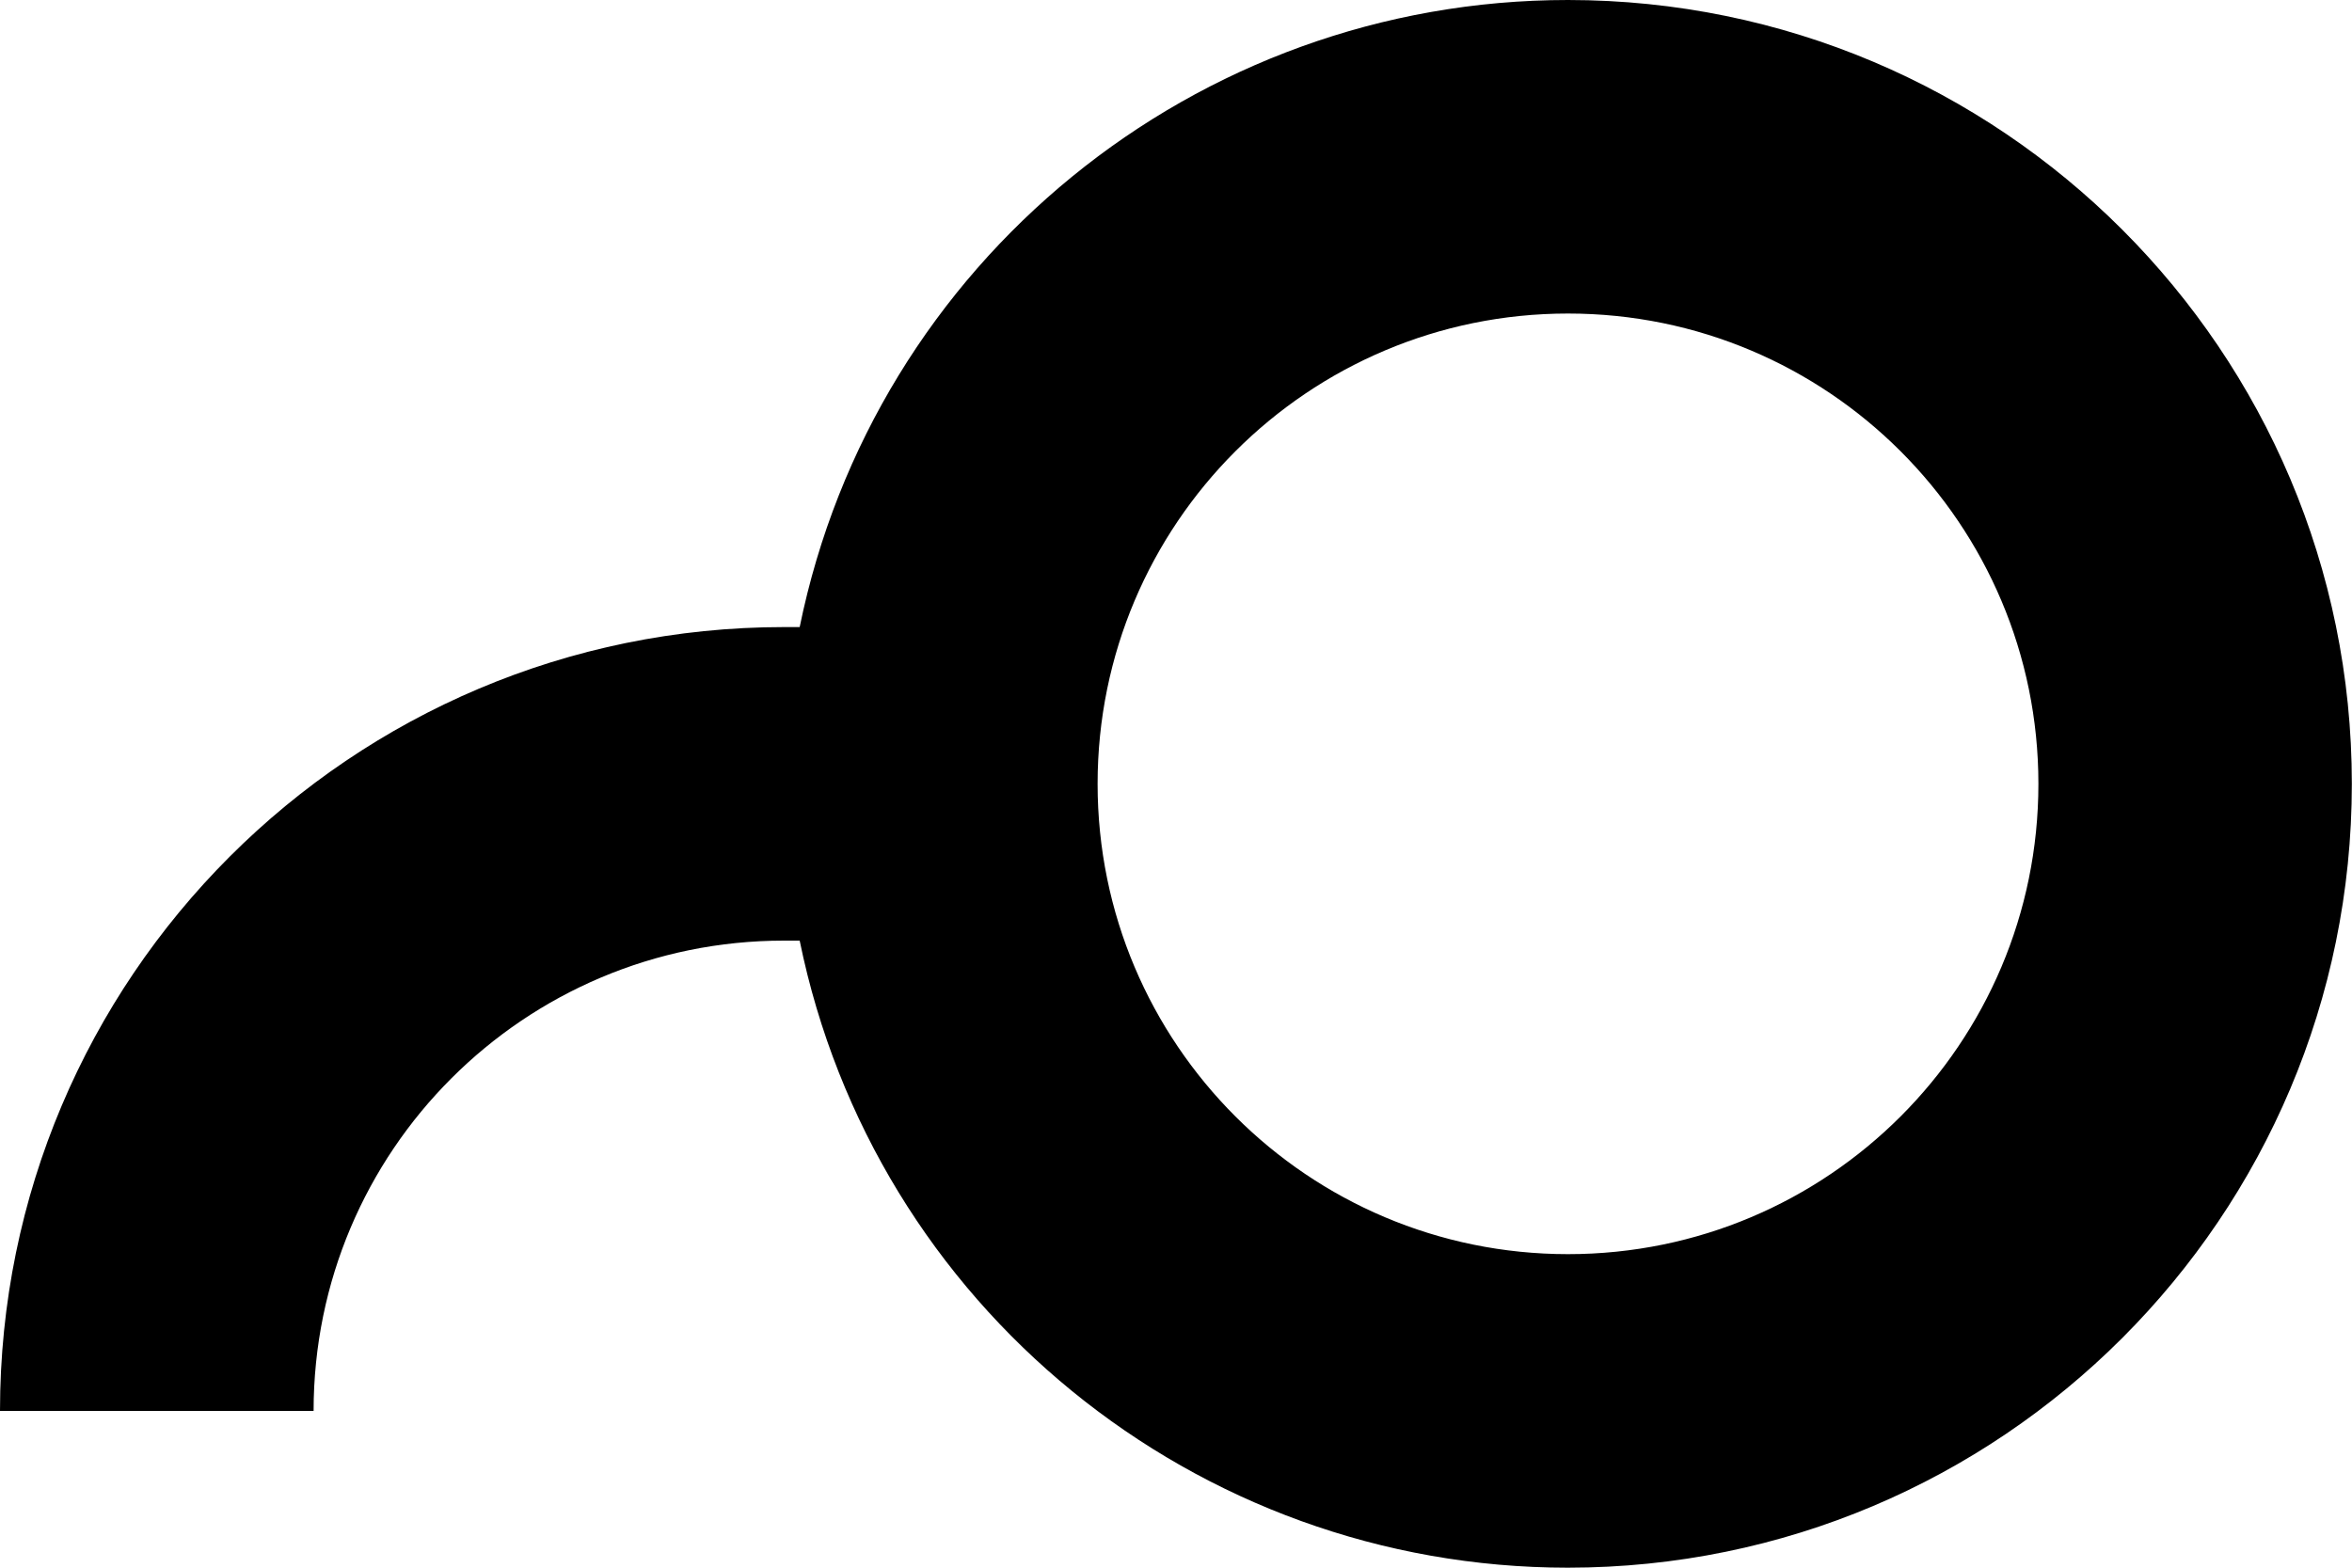 ﻿<?xml version="1.0" encoding="utf-8"?>
<svg version="1.1" xmlns:xlink="http://www.w3.org/1999/xlink" width="15px" height="10px" xmlns="http://www.w3.org/2000/svg">
  <defs>
    <pattern id="BGPattern" patternUnits="userSpaceOnUse" alignment="0 0" imageRepeat="None" />
    <mask fill="white" id="Clip4532">
      <path d="M 14.999 5  C 14.999 2.239  12.761 0.001  10 0  C 7.624 -0  5.575 1.672  5.1 4  L 5 4  C 2.239 4  0 6.239  0 9  L 2 9  C 2 7.343  3.343 6  5 6  L 5.1 6  C 5.575 8.328  7.623 10  9.999 10  C 12.76 10  14.999 7.761  14.999 5  Z M 13 5  C 13 6.657  11.657 8  10 8  C 8.343 8  7 6.657  7 5  C 7 3.343  8.343 2  10 2  C 11.657 2  13 3.343  13 5  Z " fill-rule="evenodd" />
    </mask>
  </defs>
  <g transform="matrix(1 0 0 1 -15 -2 )">
    <path d="M 14.999 5  C 14.999 2.239  12.761 0.001  10 0  C 7.624 -0  5.575 1.672  5.1 4  L 5 4  C 2.239 4  0 6.239  0 9  L 2 9  C 2 7.343  3.343 6  5 6  L 5.1 6  C 5.575 8.328  7.623 10  9.999 10  C 12.76 10  14.999 7.761  14.999 5  Z M 13 5  C 13 6.657  11.657 8  10 8  C 8.343 8  7 6.657  7 5  C 7 3.343  8.343 2  10 2  C 11.657 2  13 3.343  13 5  Z " fill-rule="nonzero" fill="rgba(0, 0, 0, 1)" stroke="none" transform="matrix(1 0 0 1 15 2 )" class="fill" />
    <path d="M 14.999 5  C 14.999 2.239  12.761 0.001  10 0  C 7.624 -0  5.575 1.672  5.1 4  L 5 4  C 2.239 4  0 6.239  0 9  L 2 9  C 2 7.343  3.343 6  5 6  L 5.1 6  C 5.575 8.328  7.623 10  9.999 10  C 12.76 10  14.999 7.761  14.999 5  Z " stroke-width="0" stroke-dasharray="0" stroke="rgba(255, 255, 255, 0)" fill="none" transform="matrix(1 0 0 1 15 2 )" class="stroke" mask="url(#Clip4532)" />
    <path d="M 13 5  C 13 6.657  11.657 8  10 8  C 8.343 8  7 6.657  7 5  C 7 3.343  8.343 2  10 2  C 11.657 2  13 3.343  13 5  Z " stroke-width="0" stroke-dasharray="0" stroke="rgba(255, 255, 255, 0)" fill="none" transform="matrix(1 0 0 1 15 2 )" class="stroke" mask="url(#Clip4532)" />
  </g>
</svg>